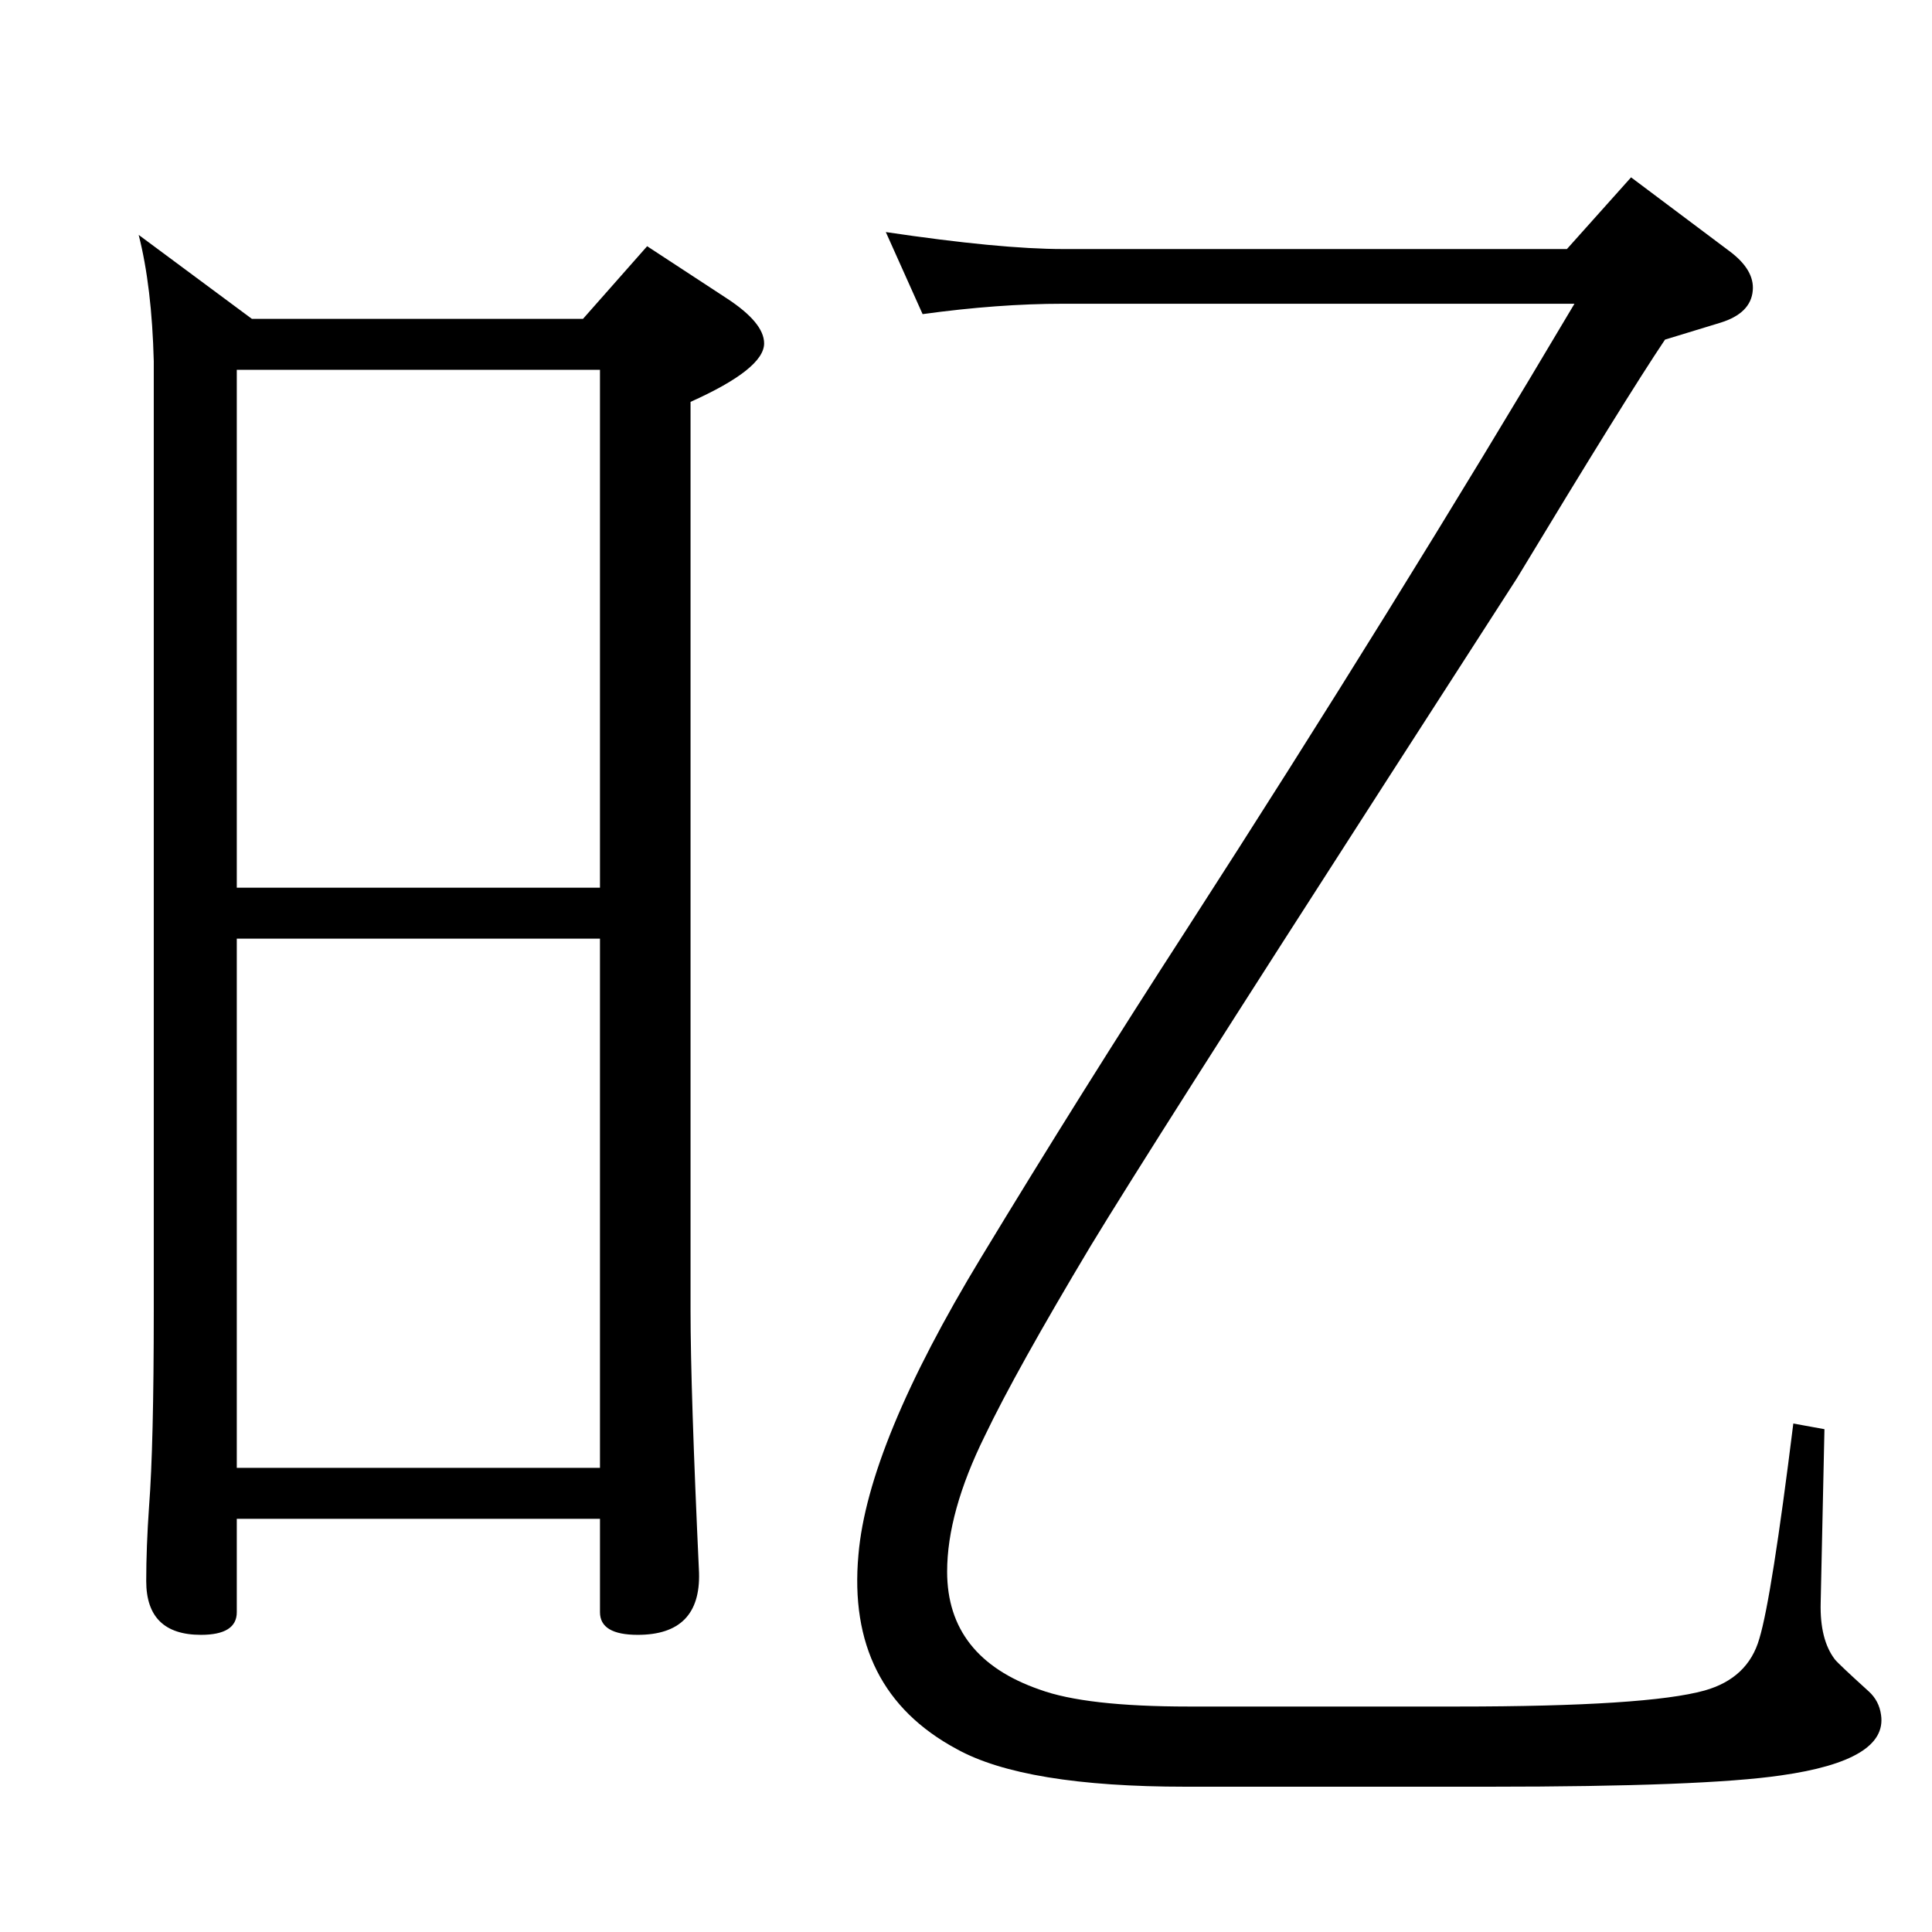 <?xml version="1.0" standalone="no"?>
<!DOCTYPE svg PUBLIC "-//W3C//DTD SVG 1.1//EN" "http://www.w3.org/Graphics/SVG/1.1/DTD/svg11.dtd" >
<svg xmlns="http://www.w3.org/2000/svg" xmlns:xlink="http://www.w3.org/1999/xlink" version="1.1" viewBox="0 0 2048 2048">
  <g transform="matrix(1 0 0 -1 0 2048)">
   <path fill="currentColor"
d="M147 1799l120 -89h351l68 77l84 -55q40 -26 40 -48q0 -27 -78 -62v-963q0 -84 9 -278q2 -66 -65 -66q-40 0 -40 24v99h-385v-99q0 -24 -38 -24q-58 0 -58 57q0 36 3 79q5 65 5 208v1006q-2 79 -16 134zM251 492h385v561h-385v-561zM251 1107h385v549h-385v-549zM978 1715
l-39 87q121 -18 188 -18h318v0h216l68 76l104 -78q27 -20 25 -42q-2 -24 -34 -34l-59 -18q-41 -61 -157 -253l-134 -208q-255 -396 -318 -500q-79 -132 -112 -201q-40 -81 -40 -144q0 -91 98 -125q49 -18 158 -18h285q201 0 262 17q46 13 58 55q13 43 36 228l33 -6l-4 -184
q-1 -39 15 -60q4 -5 36 -34q11 -10 13 -25q7 -48 -106 -64q-82 -12 -310 -12h-321q-171 0 -243 40q-117 63 -104 206q10 117 130 315q106 175 218 348q220 341 411 663h-542q-69 0 -149 -11z" />
  </g>

</svg>
